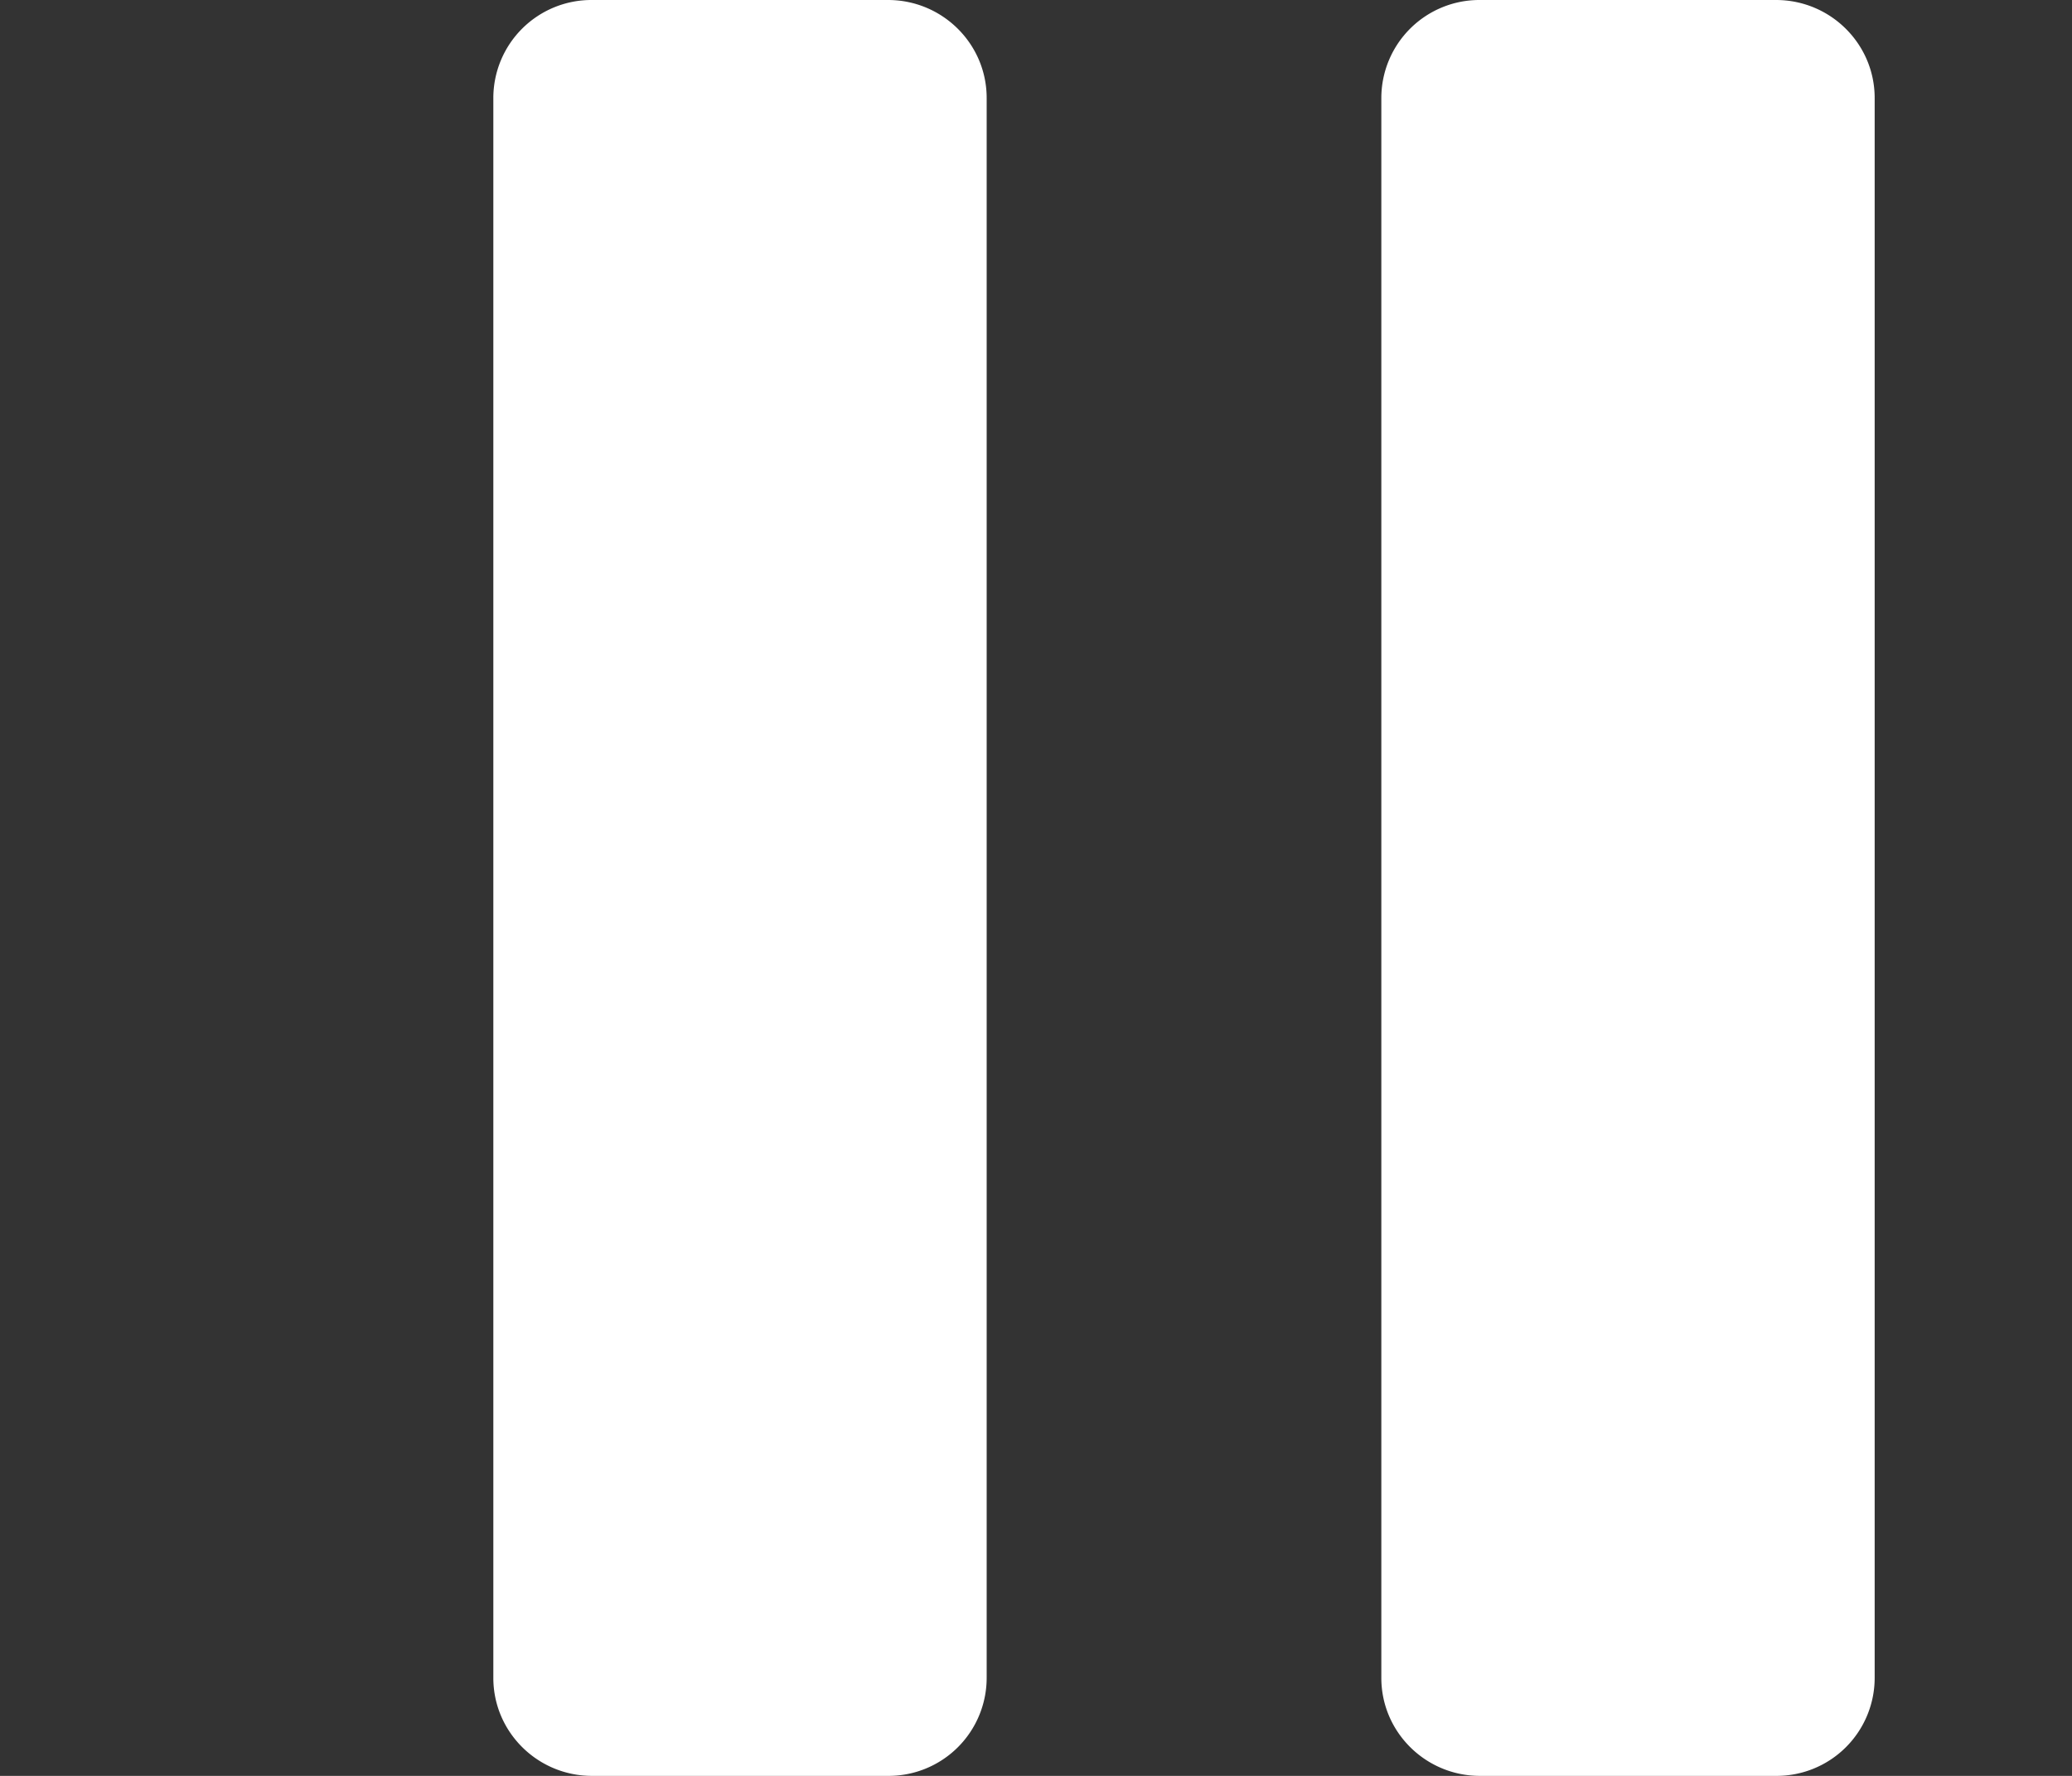 <svg class="videoplayer_play_icon" viewBox="175 567 21 18" xmlns="http://www.w3.org/2000/svg"><rect x="175" y="567" width="21" height="18" fill="#333333" stroke="none"/><path d="M180 567.993a.994.994 0 0 1 1-.993h3c.552 0 1 .445 1 .993v16.014a.994.994 0 0 1-1 .993h-3c-.552 0-1-.445-1-.993v-16.014zm9 0a.994.994 0 0 1 1-.993h3c.552 0 1 .445 1 .993v16.014a.994.994 0 0 1-1 .993h-3c-.552 0-1-.445-1-.993v-16.014z" fill="#FFF" class="_pause"/></svg>